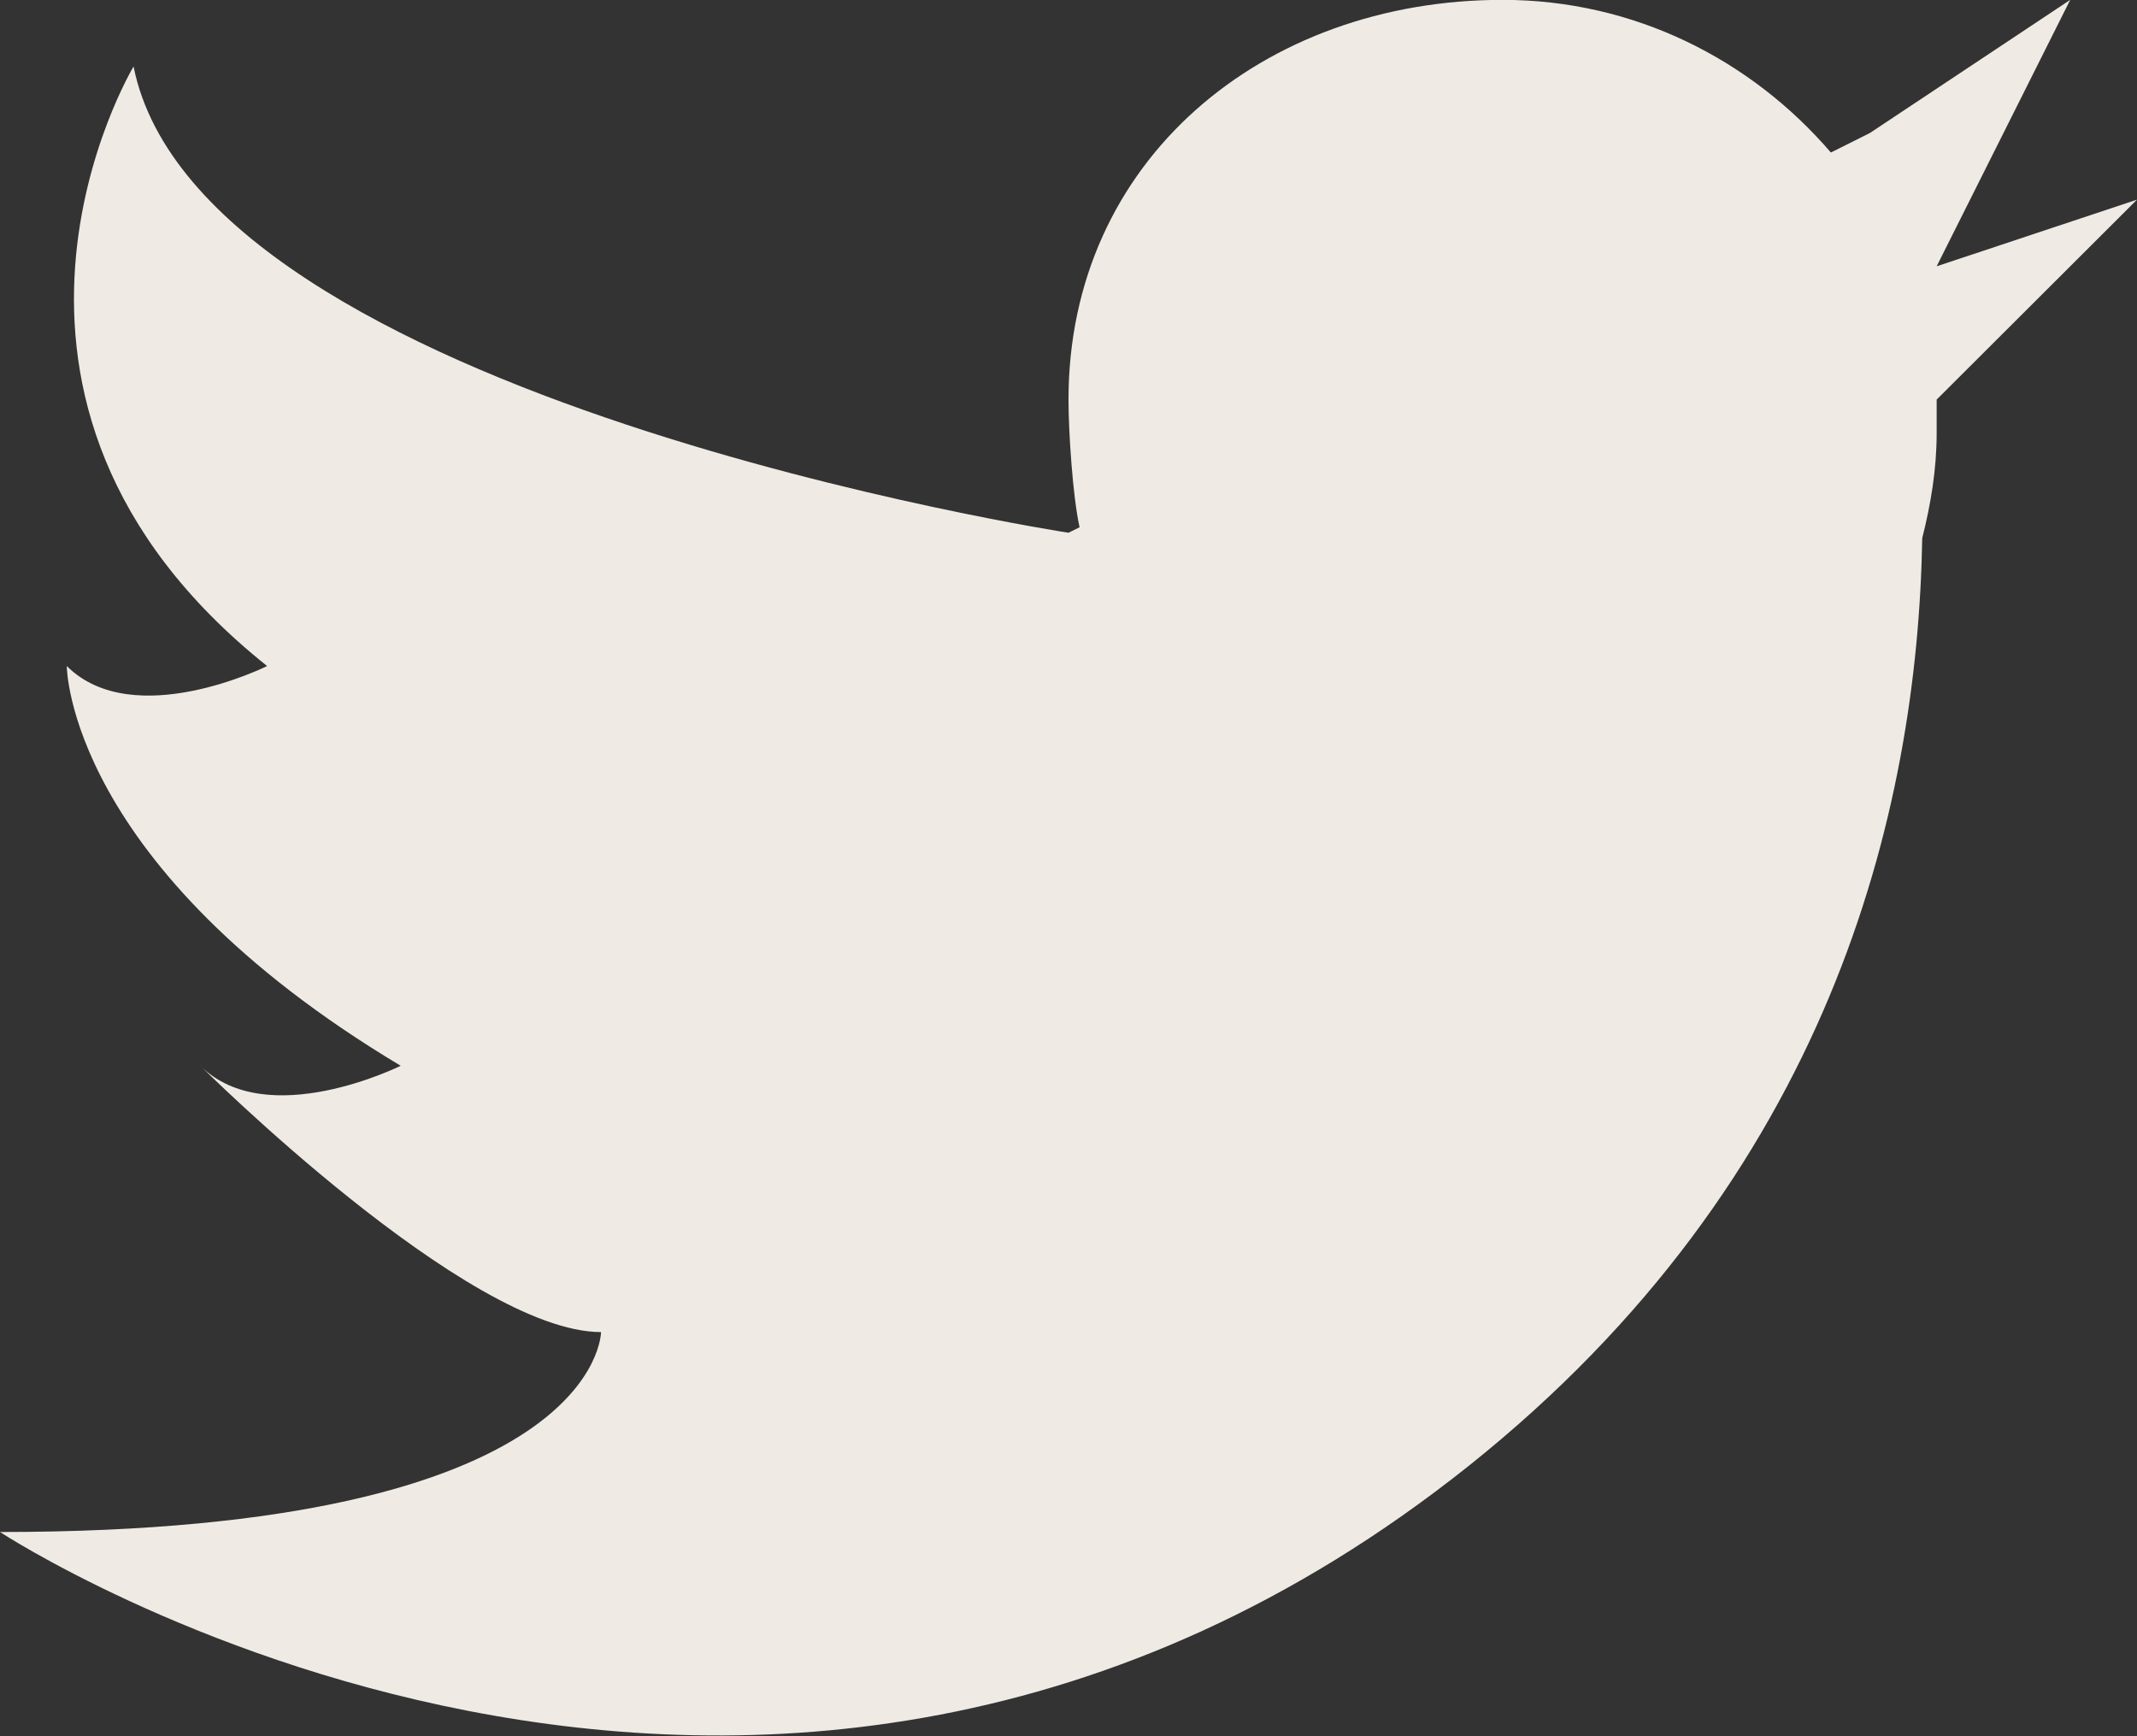 <svg xmlns="http://www.w3.org/2000/svg" xmlns:xlink="http://www.w3.org/1999/xlink" preserveAspectRatio="xMidYMid" width="16" height="13" viewBox="0 0 16 13">
  <rect x="0" y="0" width="16" height="13" fill="#333333" stroke="none"/>
  <defs>
    <style>
      .cls-1 {
        fill: #efebe4;
        fill-rule: evenodd;
      }
    </style>
  </defs>
  <path d="M16.000,1.495 L14.500,2.992 C14.500,2.992 14.500,2.856 14.500,3.241 C14.500,3.515 14.456,3.776 14.392,4.029 C14.357,6.088 13.699,8.818 11.000,10.973 C5.689,15.210 -0.000,11.471 -0.000,11.471 C4.500,11.471 4.500,9.974 4.500,9.974 C3.500,9.974 1.500,7.980 1.500,7.980 C2.000,8.478 3.000,7.980 3.000,7.980 C0.500,6.483 0.500,4.987 0.500,4.987 C1.000,5.485 2.000,4.987 2.000,4.987 C-0.500,2.992 1.000,0.498 1.000,0.498 C1.500,2.992 8.000,3.989 8.000,3.989 L8.083,3.948 C8.032,3.720 8.000,3.235 8.000,2.992 C8.000,1.201 9.455,-0.001 11.250,-0.001 C12.238,-0.001 13.112,0.448 13.708,1.142 L14.000,0.996 L15.500,-0.001 L14.500,1.994 L16.000,1.495 Z" class="cls-1"/>
</svg>
